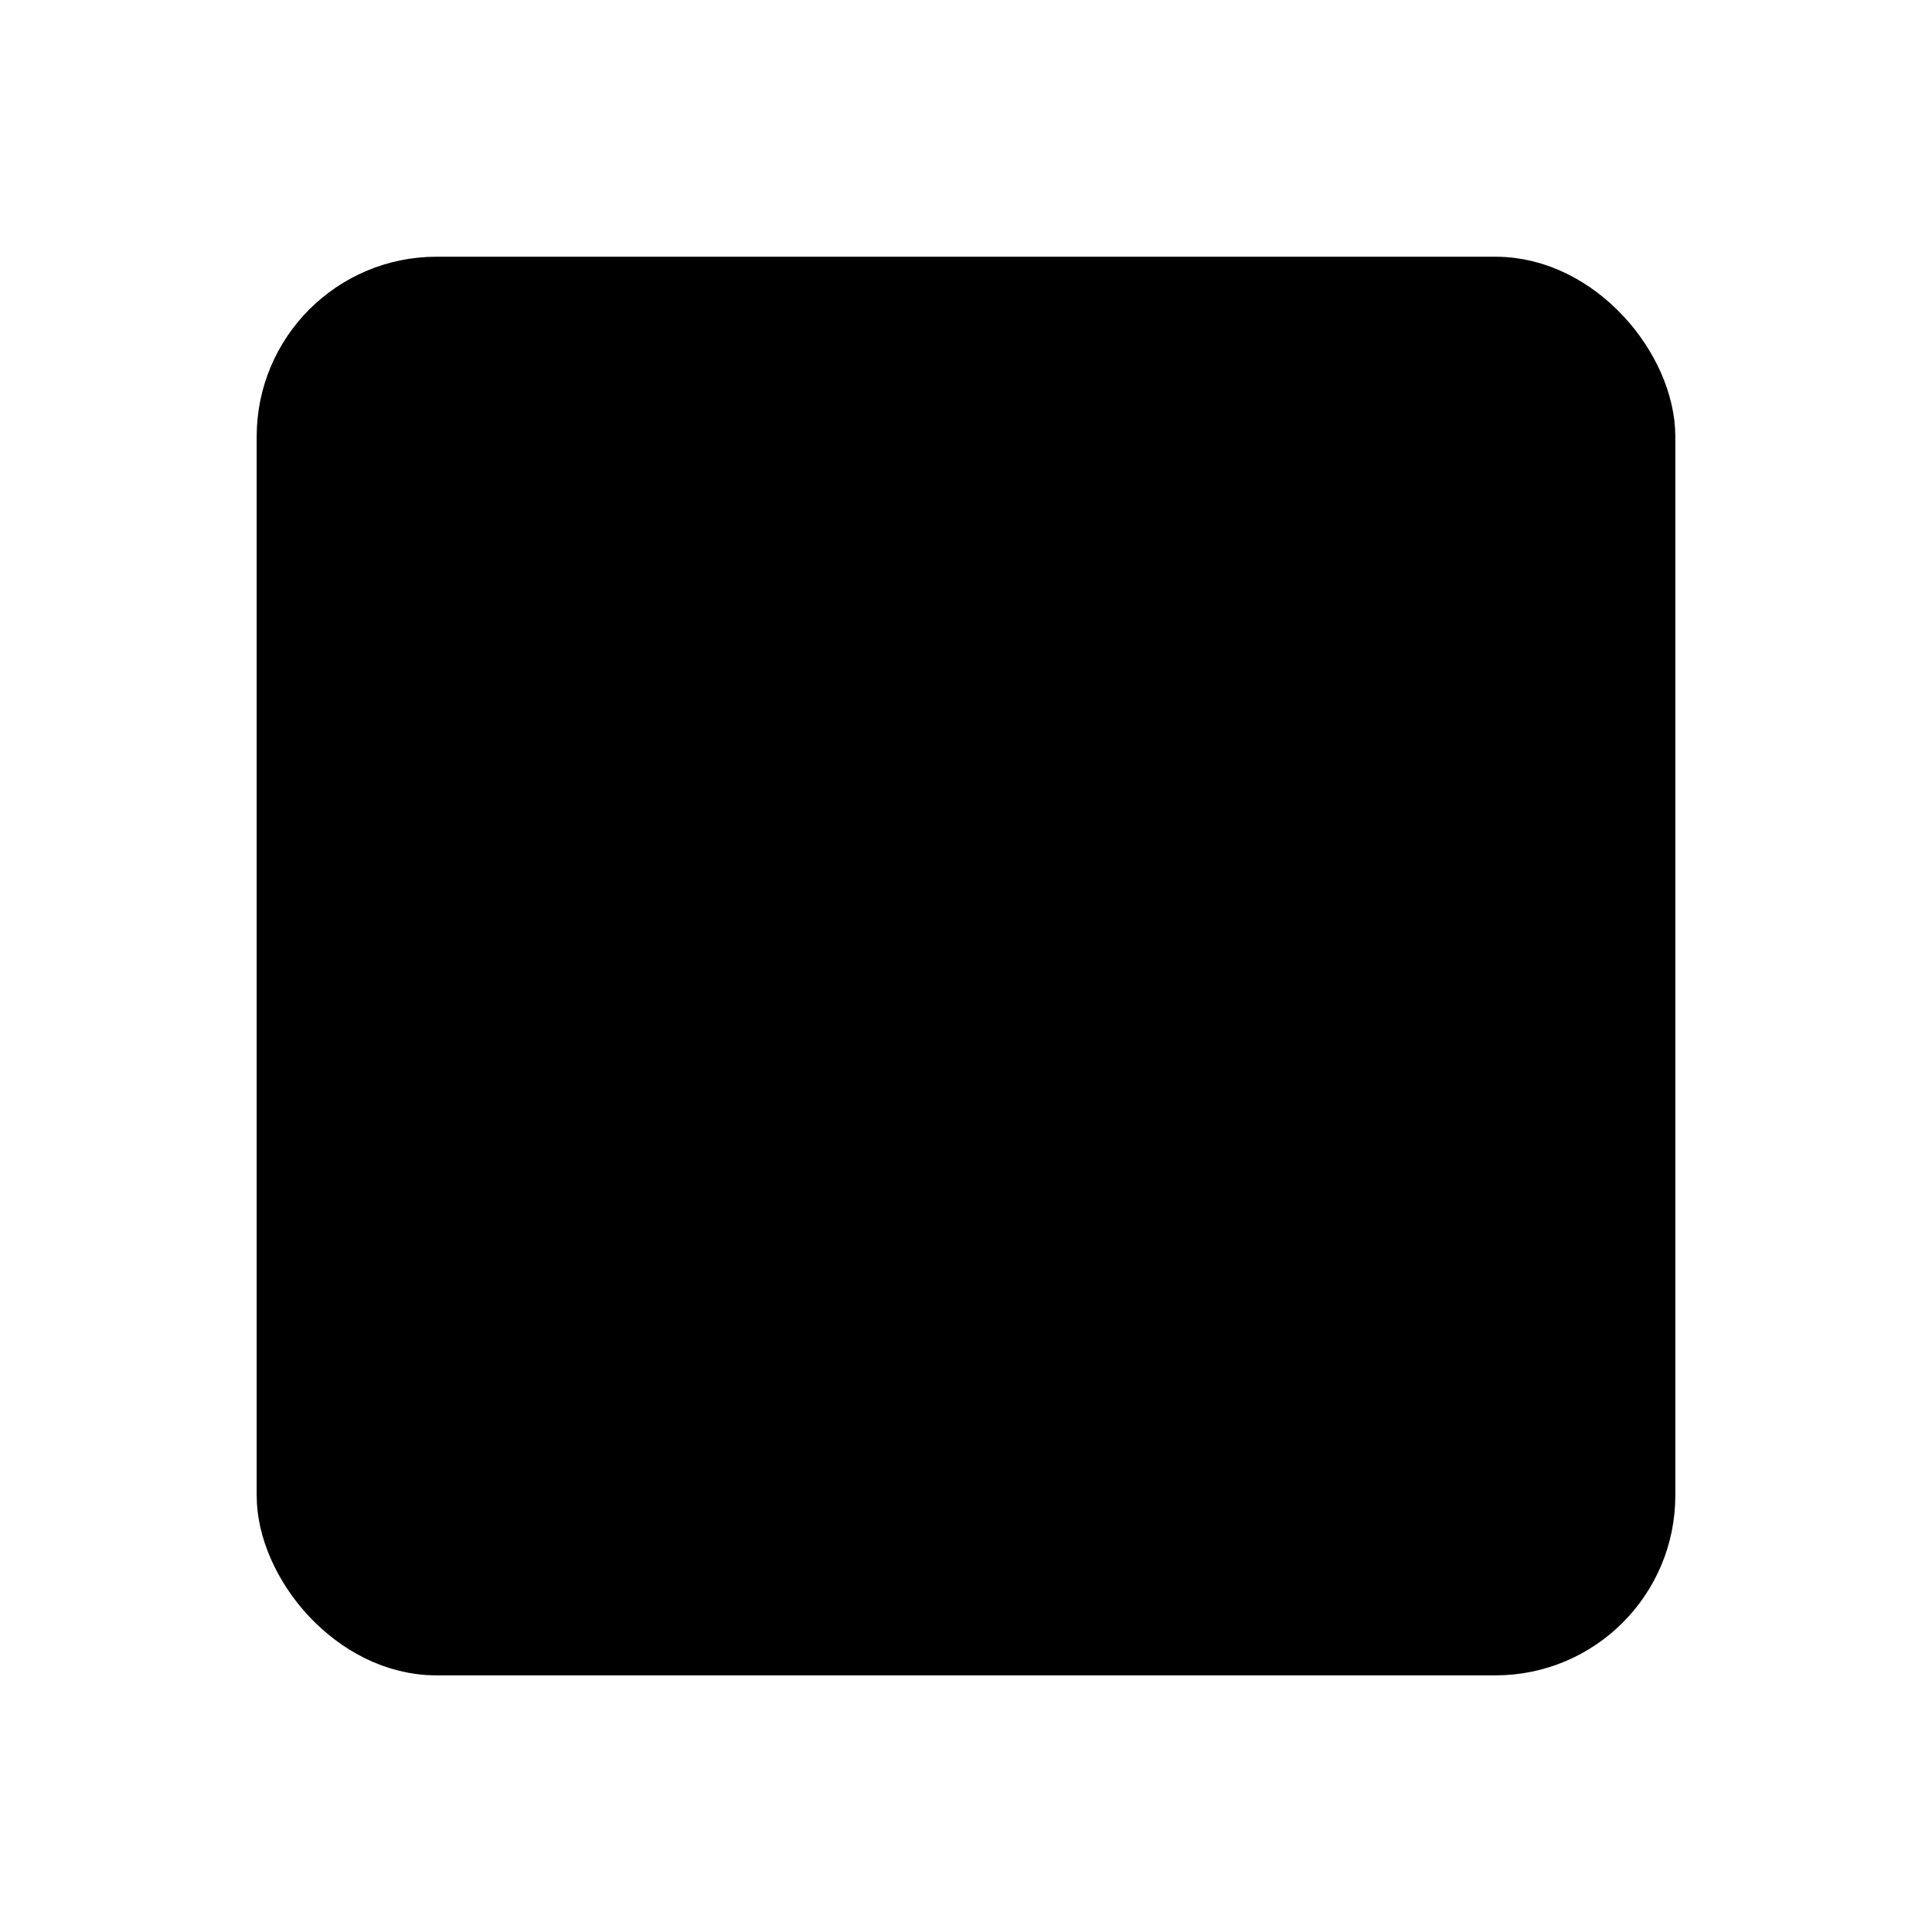 <svg xmlns:rdf="http://www.w3.org/1999/02/22-rdf-syntax-ns#" xmlns="http://www.w3.org/2000/svg" xmlns:osb="http://www.openswatchbook.org/uri/2009/osb" viewBox="0 0 100 100" version="1.1" xmlns:cc="http://creativecommons.org/ns#" xmlns:xlink="http://www.w3.org/1999/xlink" xmlns:dc="http://purl.org/dc/elements/1.1/">
 <g transform="translate(0 -952.36)">
 <rect rx="7.895" ry="7.895" height="70.604" width="70.604" stroke="#000" y="967.06" x="14.698" stroke-width="2.824"/>
 </g>
</svg>
